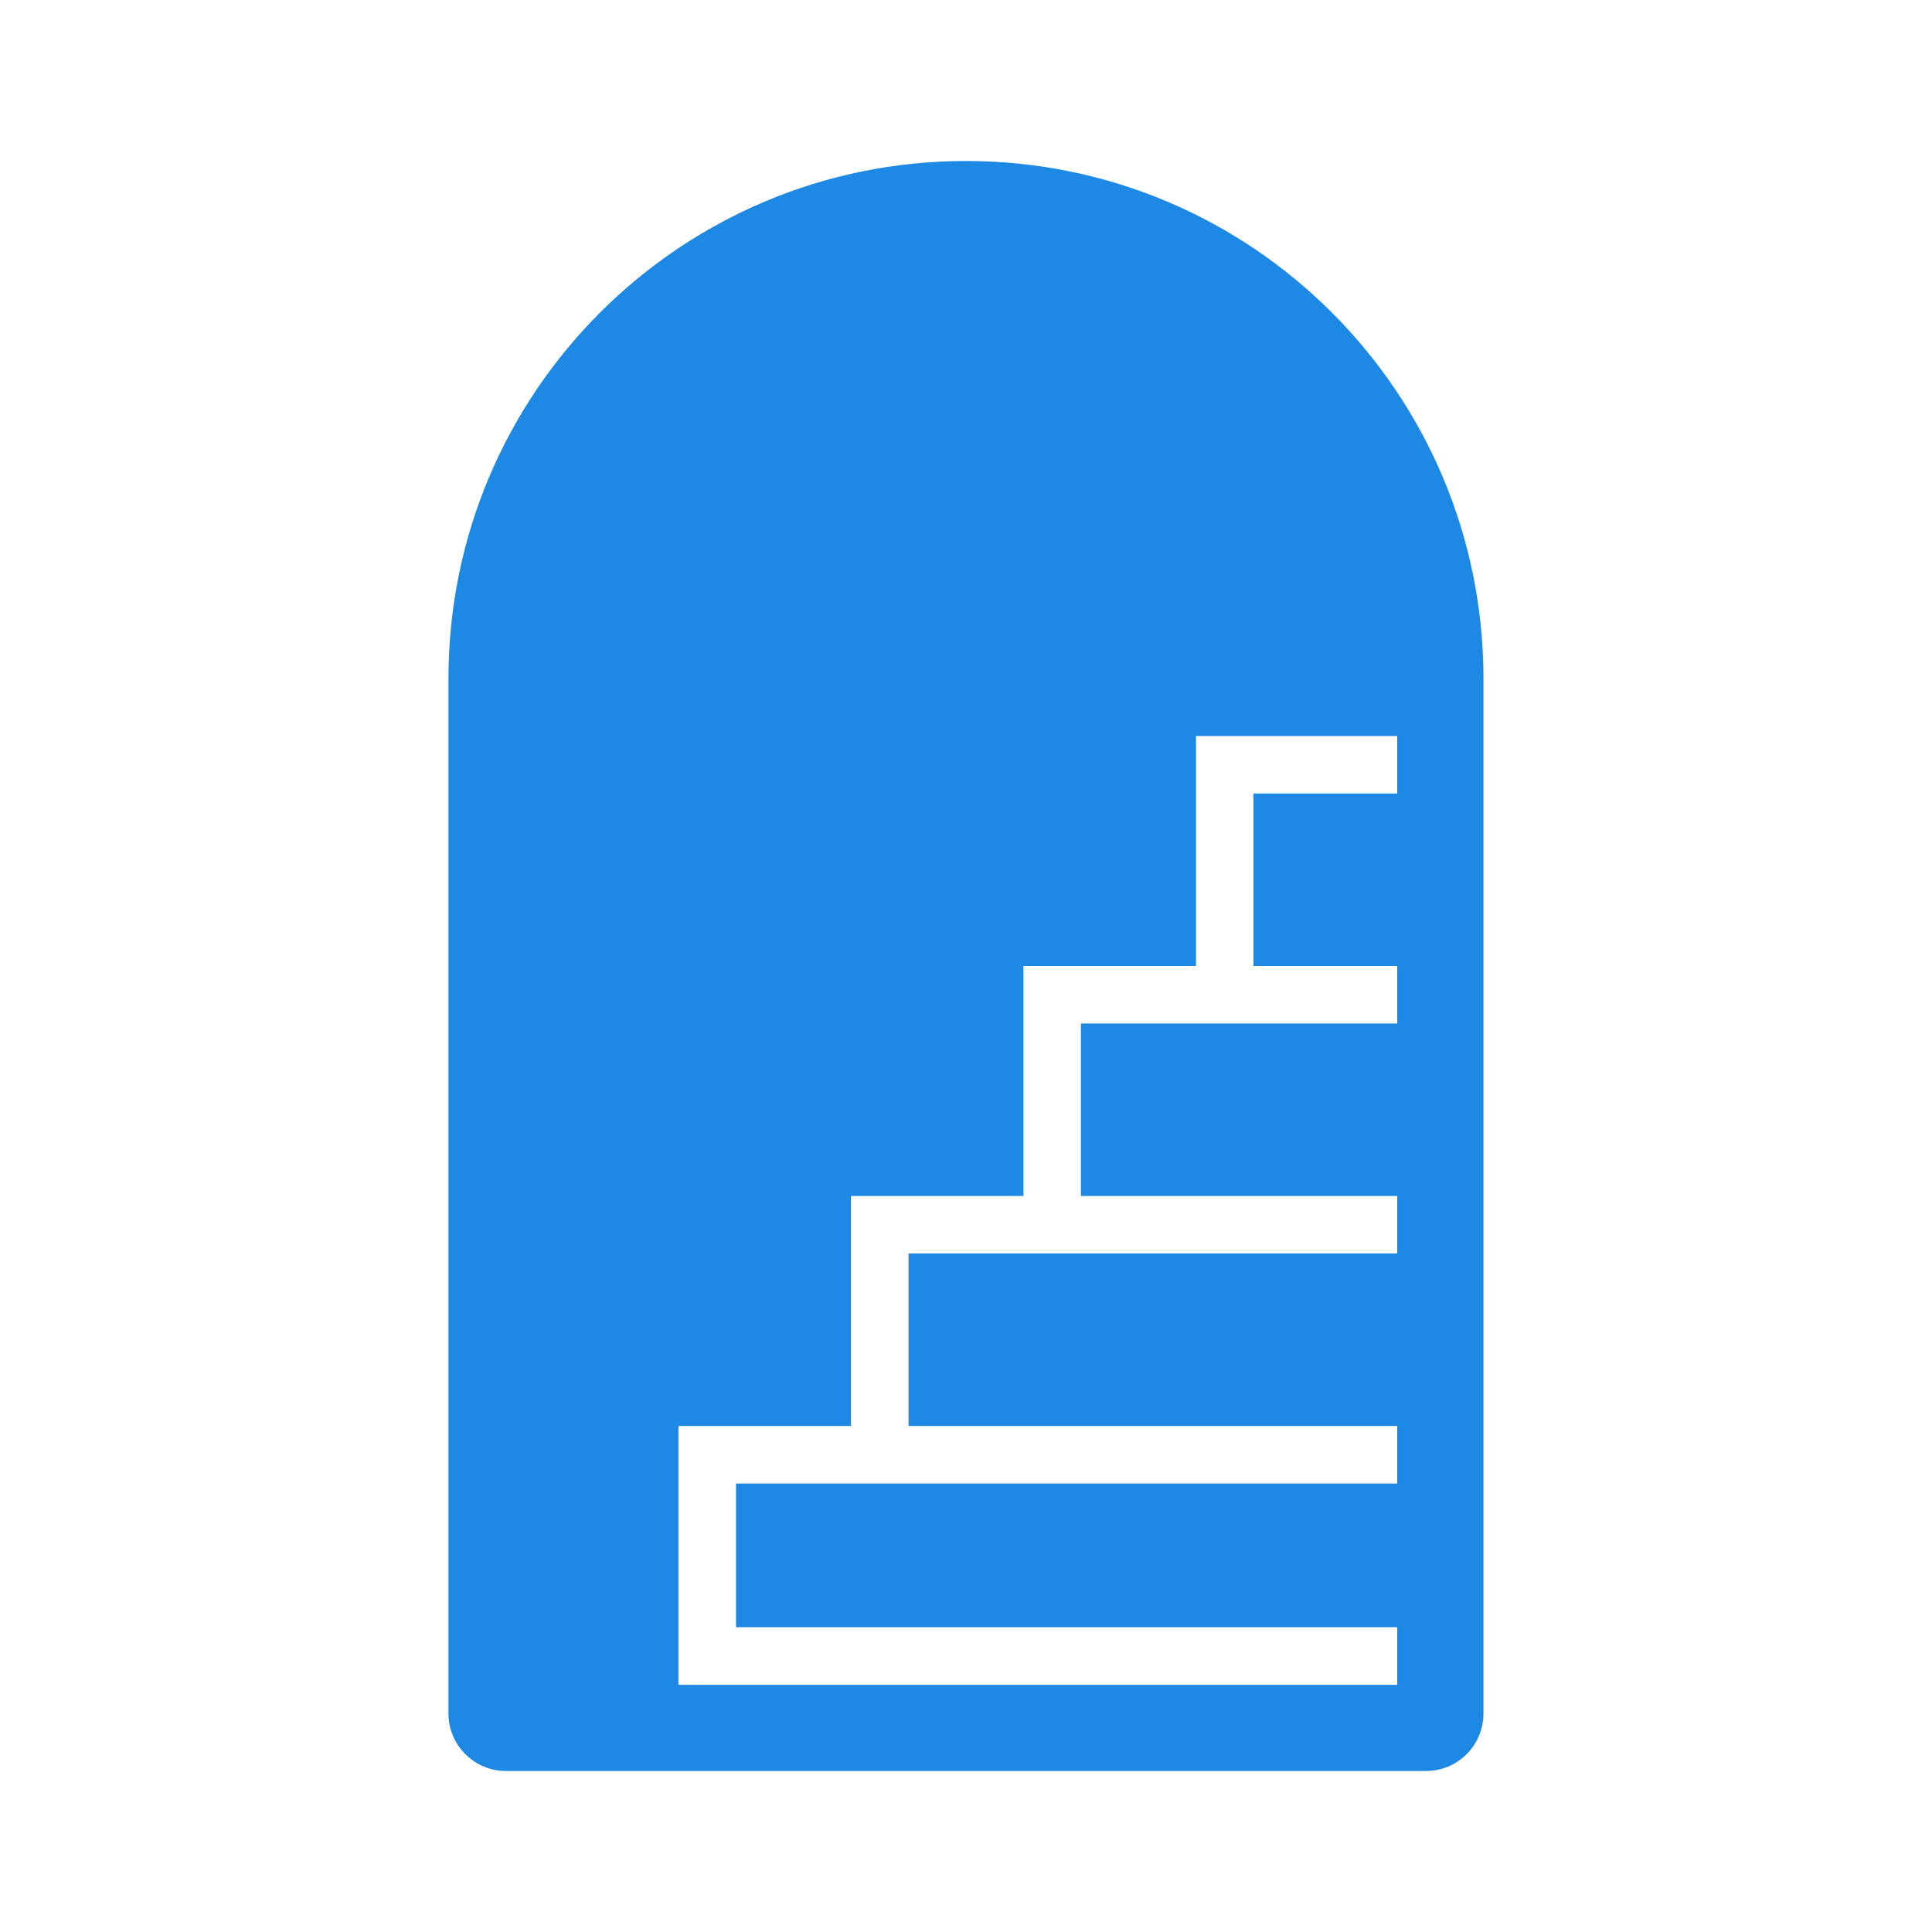 <svg width="24" height="24" viewBox="0 0 24 24" fill="#1E88E5" xmlns="http://www.w3.org/2000/svg">
<path fill-rule="evenodd" clip-rule="evenodd" d="M12 2C8.449 2 5.571 4.878 5.571 8.429V21.286C5.571 21.68 5.891 22 6.286 22H17.714C18.109 22 18.428 21.68 18.428 21.286V8.429C18.428 4.878 15.55 2 12 2ZM14.857 9.143H17.357V9.857H15.571V12H17.357V12.714H13.428V14.857H17.357V15.571H11.286V17.714H17.357V18.429H9.143V20.214H17.357V20.929H8.428V17.714H10.571V14.857H12.714V12H14.857V9.143Z" fill="#1E88E5"/>
</svg>
